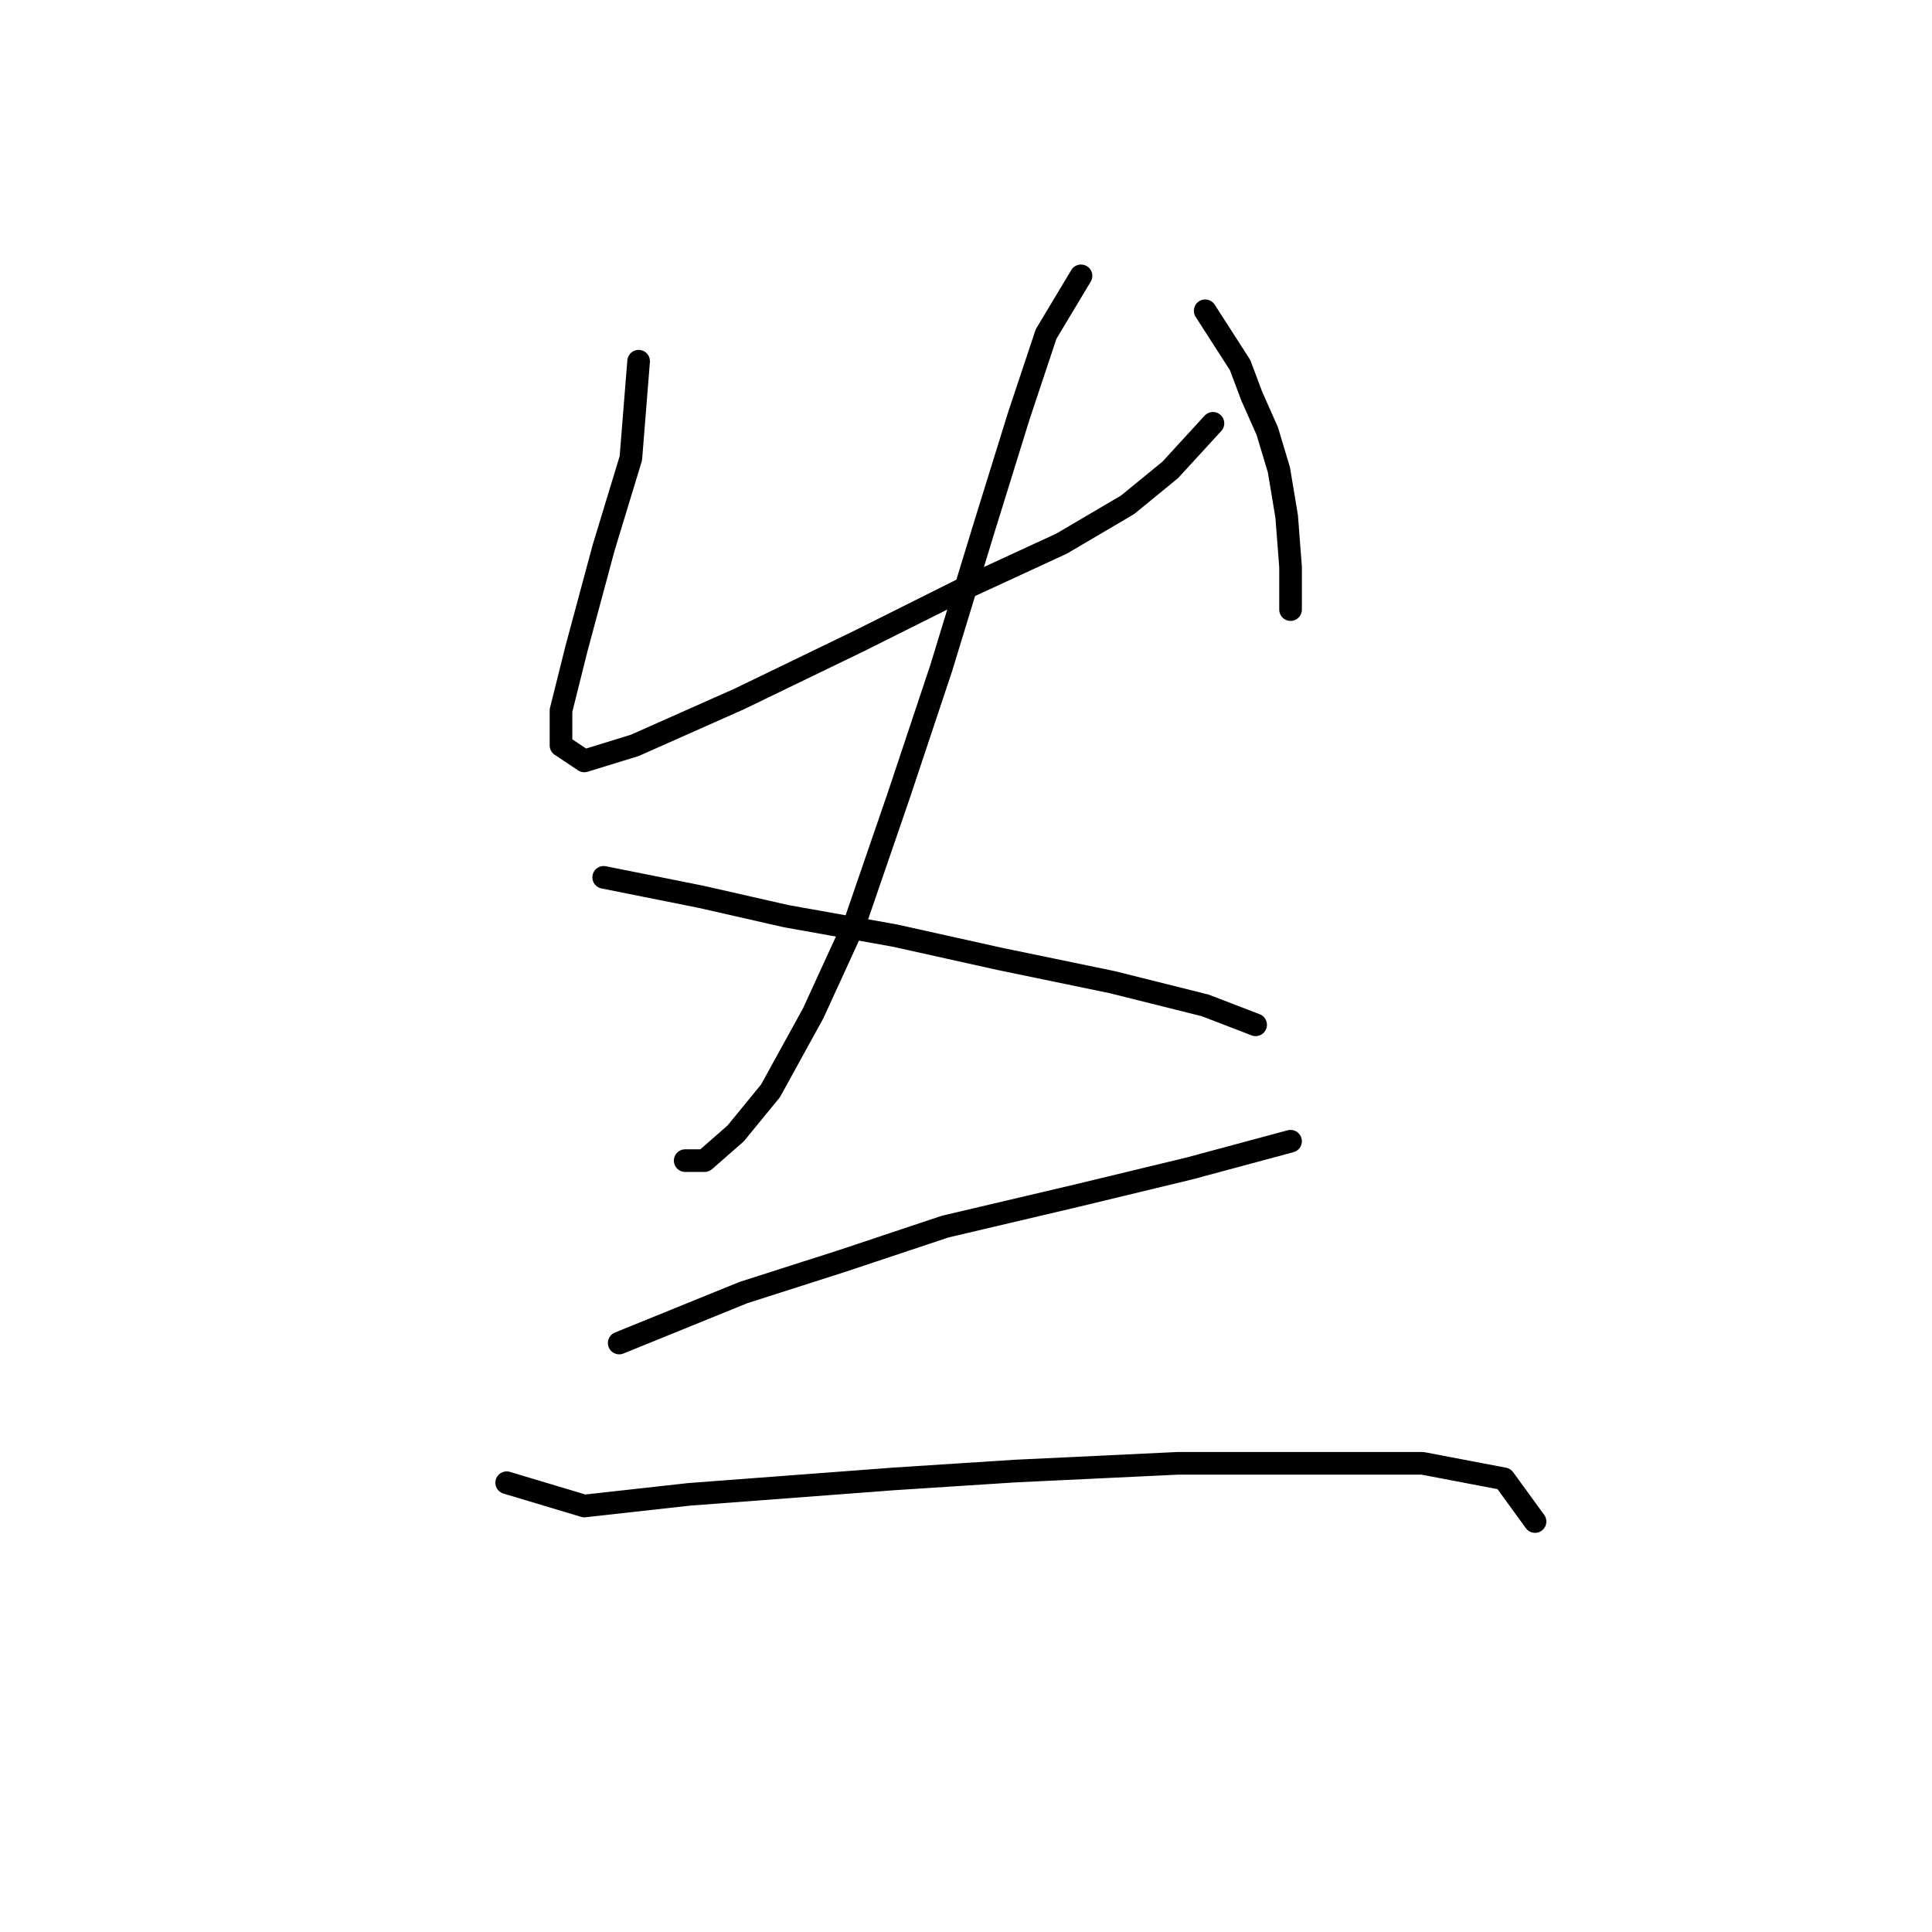 <?xml version="1.0" standalone="no"?>
    <svg width="256" height="256" xmlns="http://www.w3.org/2000/svg" version="1.1">
    <polyline stroke="black" stroke-width="3" stroke-linecap="round" fill="transparent" stroke-linejoin="round" points="84.62 47.865 83.592 60.72 79.993 72.546 76.393 85.915 74.336 94.143 74.336 98.77 77.422 100.827 84.106 98.77 97.989 92.6 113.93 84.887 127.299 78.202 140.668 72.032 149.409 66.89 155.065 62.262 160.721 56.092 160.721 56.092 " />
        <polyline stroke="black" stroke-width="3" stroke-linecap="round" fill="transparent" stroke-linejoin="round" points="159.693 41.18 164.321 48.379 165.863 52.493 167.92 57.12 169.463 62.262 170.491 68.433 171.005 75.117 171.005 80.773 171.005 80.773 " />
        <polyline stroke="black" stroke-width="3" stroke-linecap="round" fill="transparent" stroke-linejoin="round" points="143.239 36.552 138.611 44.265 135.012 55.064 130.384 69.975 124.728 88.486 119.072 105.455 113.415 121.909 107.759 134.25 102.103 144.534 97.475 150.19 93.362 153.789 90.791 153.789 90.791 153.789 " />
        <polyline stroke="black" stroke-width="3" stroke-linecap="round" fill="transparent" stroke-linejoin="round" points="79.993 116.253 92.847 118.824 104.16 121.395 118.557 123.966 132.441 127.051 147.352 130.136 159.693 133.221 166.378 135.792 166.378 135.792 " />
        <polyline stroke="black" stroke-width="3" stroke-linecap="round" fill="transparent" stroke-linejoin="round" points="82.049 177.957 98.504 171.272 111.359 167.159 125.242 162.531 142.725 158.417 157.636 154.818 171.005 151.218 171.005 151.218 " />
        <polyline stroke="black" stroke-width="3" stroke-linecap="round" fill="transparent" stroke-linejoin="round" points="67.138 196.468 77.422 199.553 91.305 198.01 118.557 195.954 134.497 194.925 156.094 193.897 173.062 193.897 188.488 193.897 199.286 195.954 203.4 201.61 203.4 201.61 " />
        </svg>